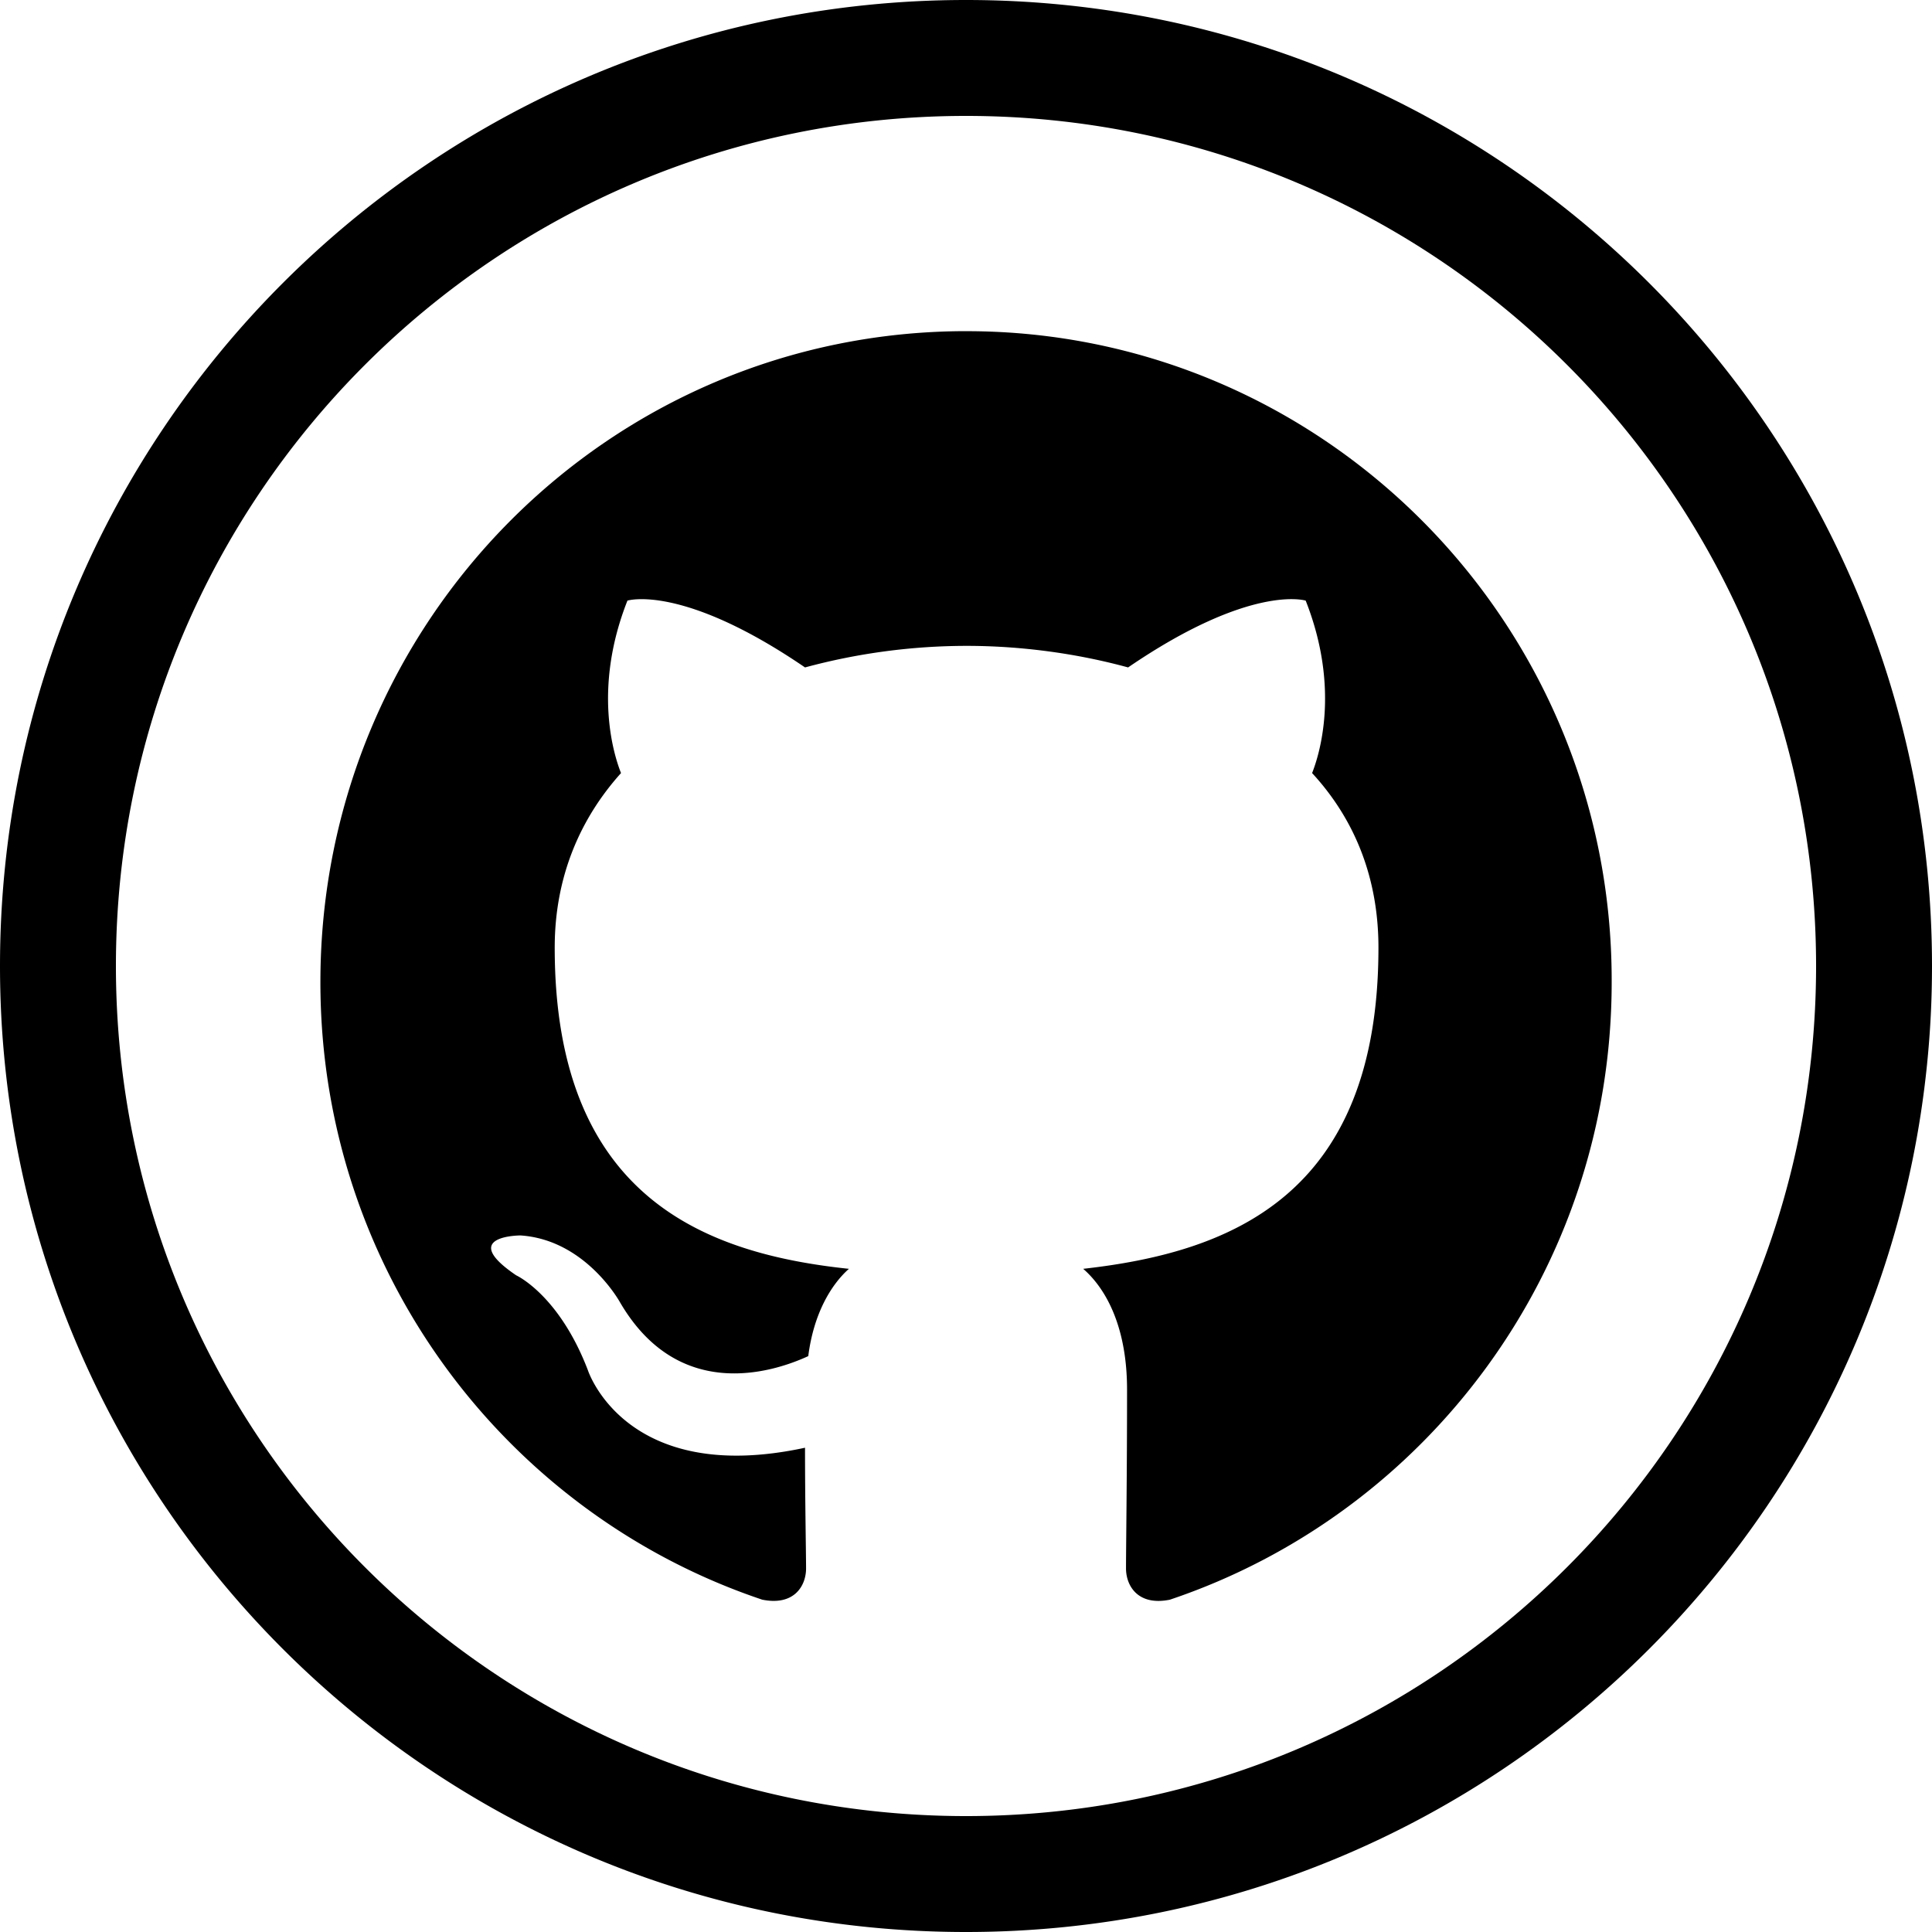 <?xml version="1.0" encoding="UTF-8" standalone="no"?>
<svg
   version="1.1"
   viewBox="0 0 50 50"
   width="50"
   height="50"
   xmlns="http://www.w3.org/2000/svg"
   xmlns:svg="http://www.w3.org/2000/svg">
  <path
     d="M 25,50 C 38.807,50 50,38.807 50,25 50,11.193 38.807,0 25,0 11.193,0 0,11.193 0,25 0,38.807 11.193,50 25,50 Z m 0,-3 C 37.151,47 47,37.151 47,25 47,12.849 37.151,3 25,3 12.849,3 3,12.849 3,25 3,37.151 12.849,47 25,47 Z M 25.014,8.57 c -9.247,0 -16.722,7.53 -16.722,16.847 0,7.447 4.79,13.751 11.434,15.982 0.831,0.168 1.135,-0.362 1.135,-0.808 0,-0.391 -0.027,-1.729 -0.027,-3.124 -4.652,1.004 -5.62,-2.008 -5.62,-2.008 -0.748,-1.952 -1.855,-2.454 -1.855,-2.454 -1.522,-1.032 0.111,-1.032 0.111,-1.032 1.689,0.112 2.575,1.729 2.575,1.729 1.495,2.566 3.903,1.841 4.873,1.394 0.138,-1.088 0.582,-1.841 1.052,-2.259 -3.71,-0.391 -7.614,-1.841 -7.614,-8.312 0,-1.841 0.664,-3.347 1.716,-4.518 -0.166,-0.418 -0.748,-2.148 0.166,-4.463 0,0 1.412,-0.446 4.596,1.729 a 16.078,16.078 0 0 1 4.181,-0.558 c 1.412,0 2.851,0.195 4.18,0.558 3.184,-2.176 4.596,-1.729 4.596,-1.729 0.914,2.315 0.332,4.045 0.166,4.463 1.08,1.171 1.717,2.677 1.717,4.518 0,6.471 -3.903,7.893 -7.641,8.312 0.609,0.53 1.135,1.534 1.135,3.124 0,2.259 -0.027,4.072 -0.027,4.63 0,0.446 0.305,0.977 1.135,0.809 6.645,-2.232 11.434,-8.535 11.434,-15.982 0.027,-9.316 -7.476,-16.847 -16.695,-16.847 z"
     fill-rule="evenodd" />
</svg>
